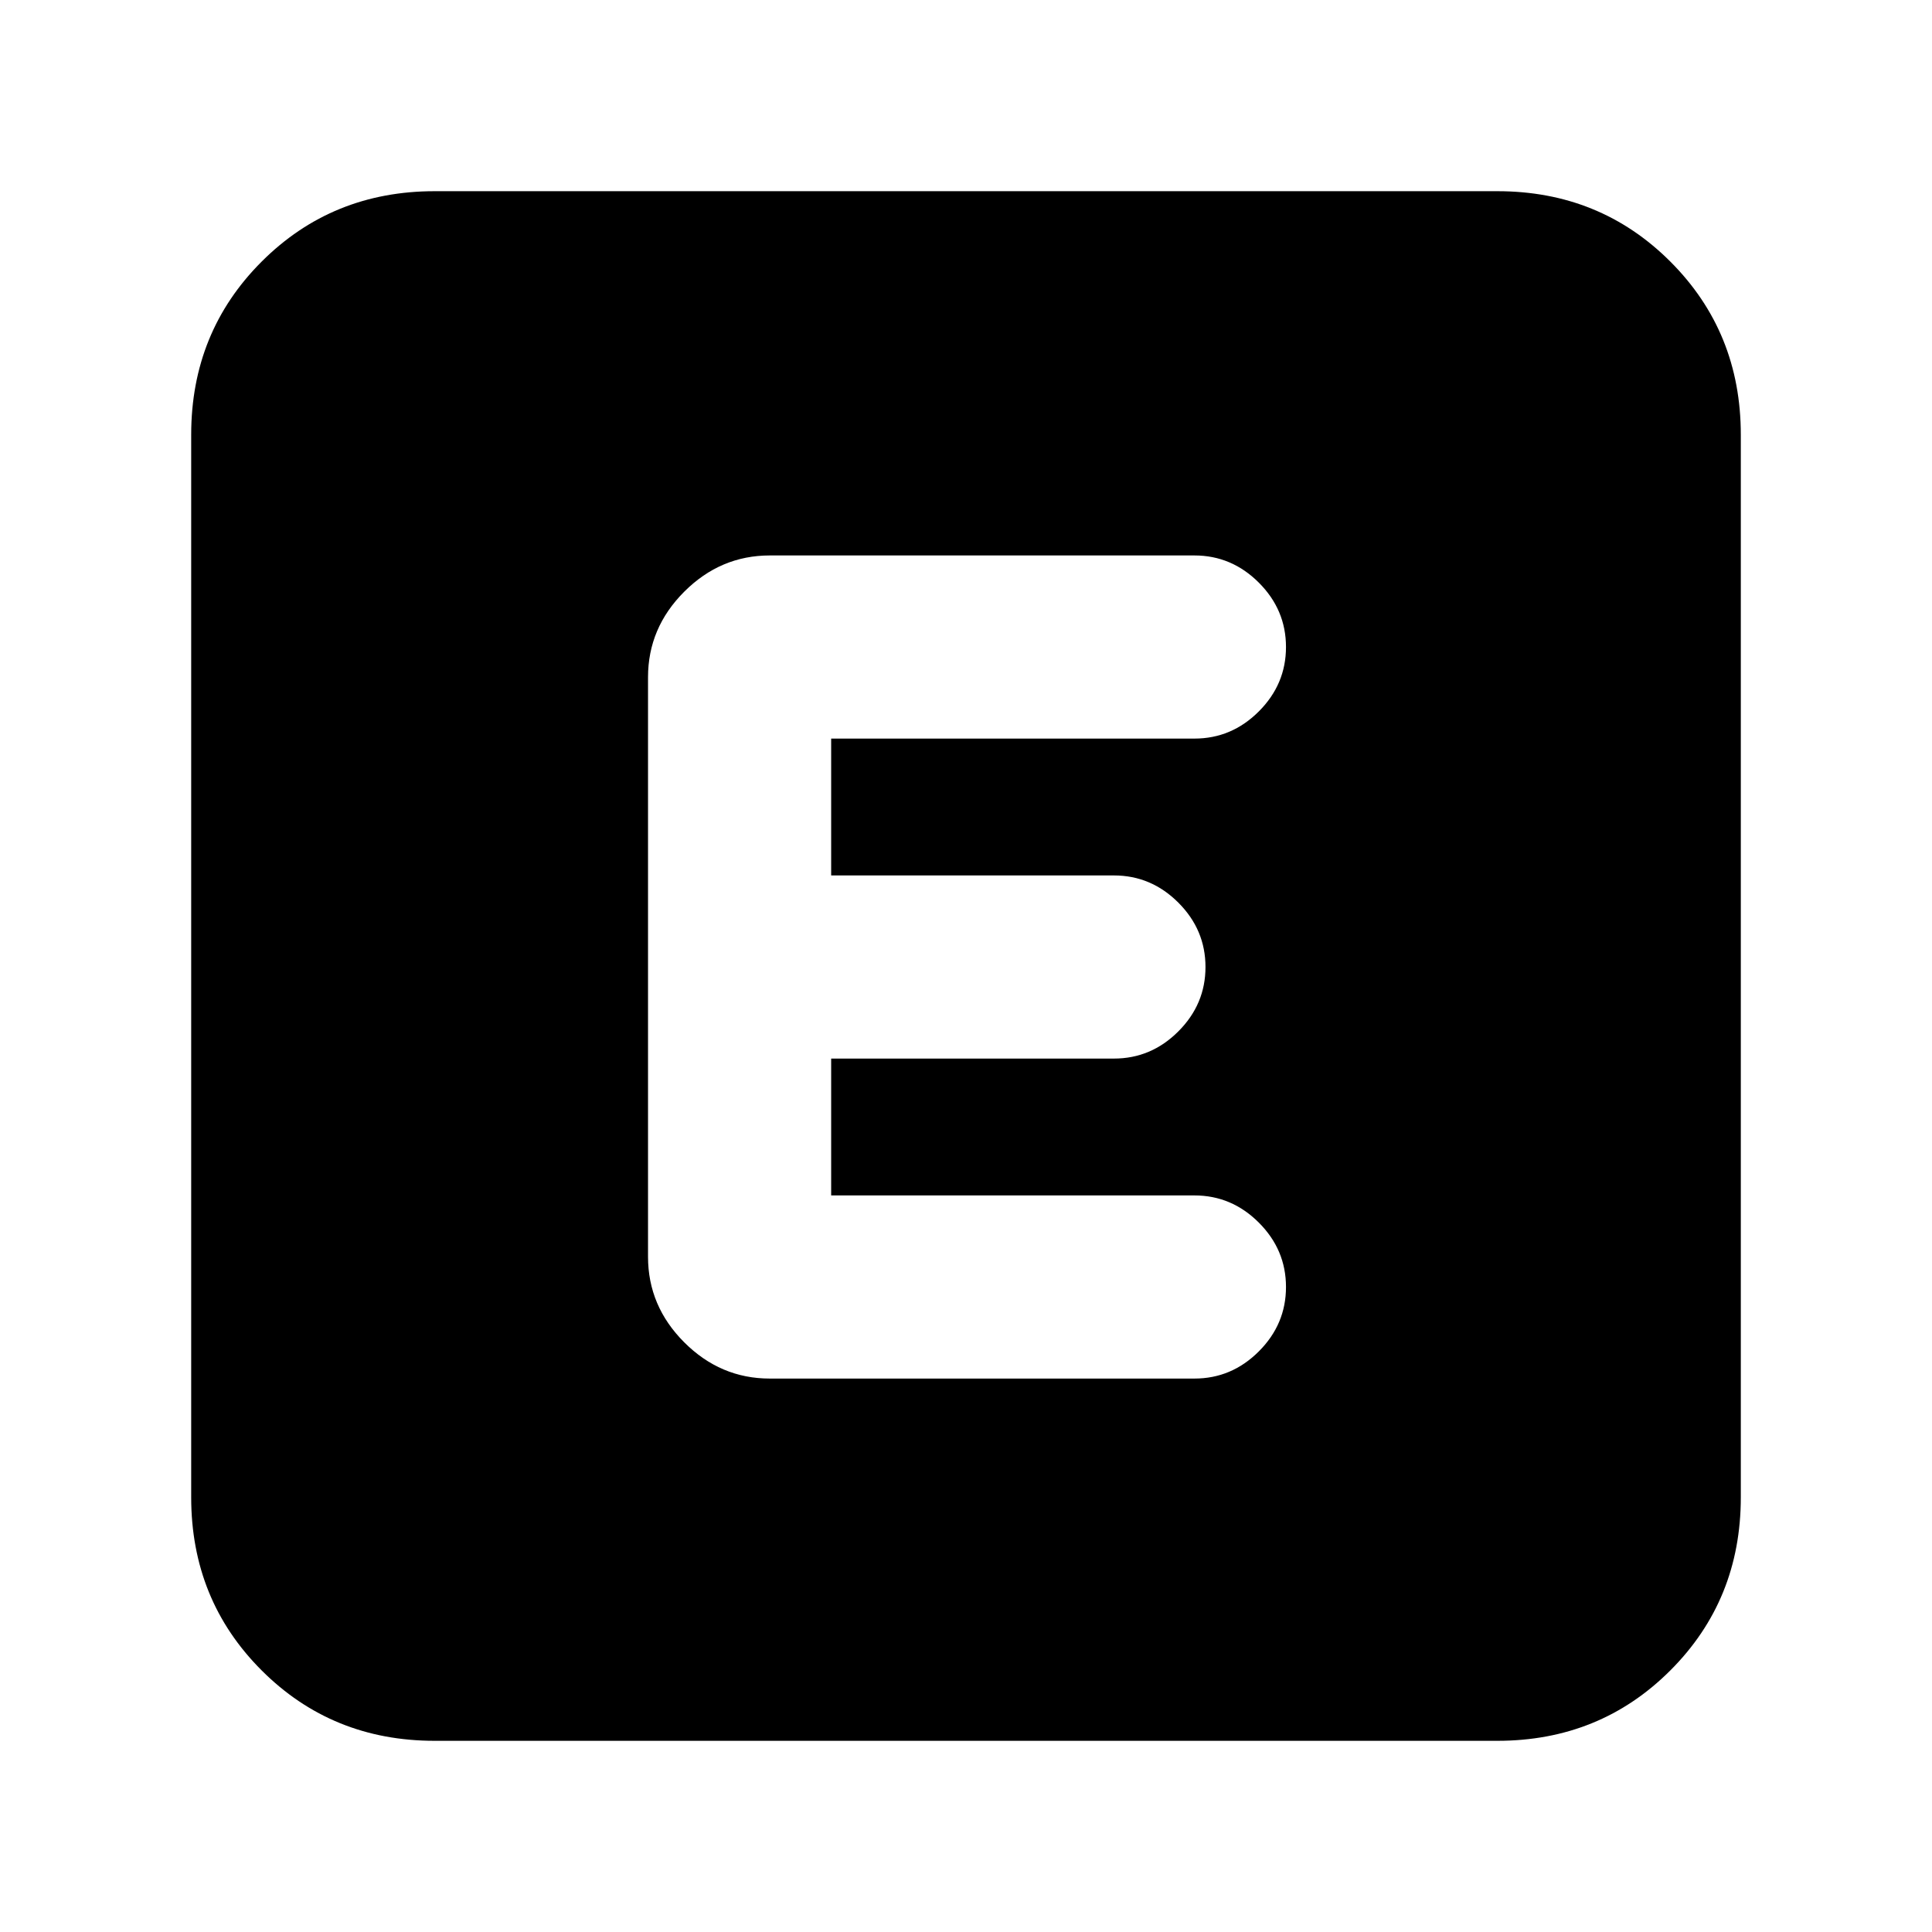 <svg xmlns="http://www.w3.org/2000/svg" height="24" viewBox="0 -960 960 960" width="24"><path d="M216-95q-51 0-86-35t-35-86v-528q0-51 35-86t86-35h528q51 0 86 35t35 86v528q0 51-35 86t-86 35H216Zm377.5-180q18.5 0 32-13.5t13.5-32q0-18.5-13.5-32t-32-13.5H413v-68h140.5q18.5 0 32-13.5t13.5-32q0-18.5-13.5-32t-32-13.5H413v-68h180.5q18.5 0 32-13.5t13.5-32q0-18.5-13.5-32t-32-13.5h-211q-24.5 0-42.5 18t-18 42.5v288q0 24.5 18 42.5t42.5 18h211Z"/></svg>